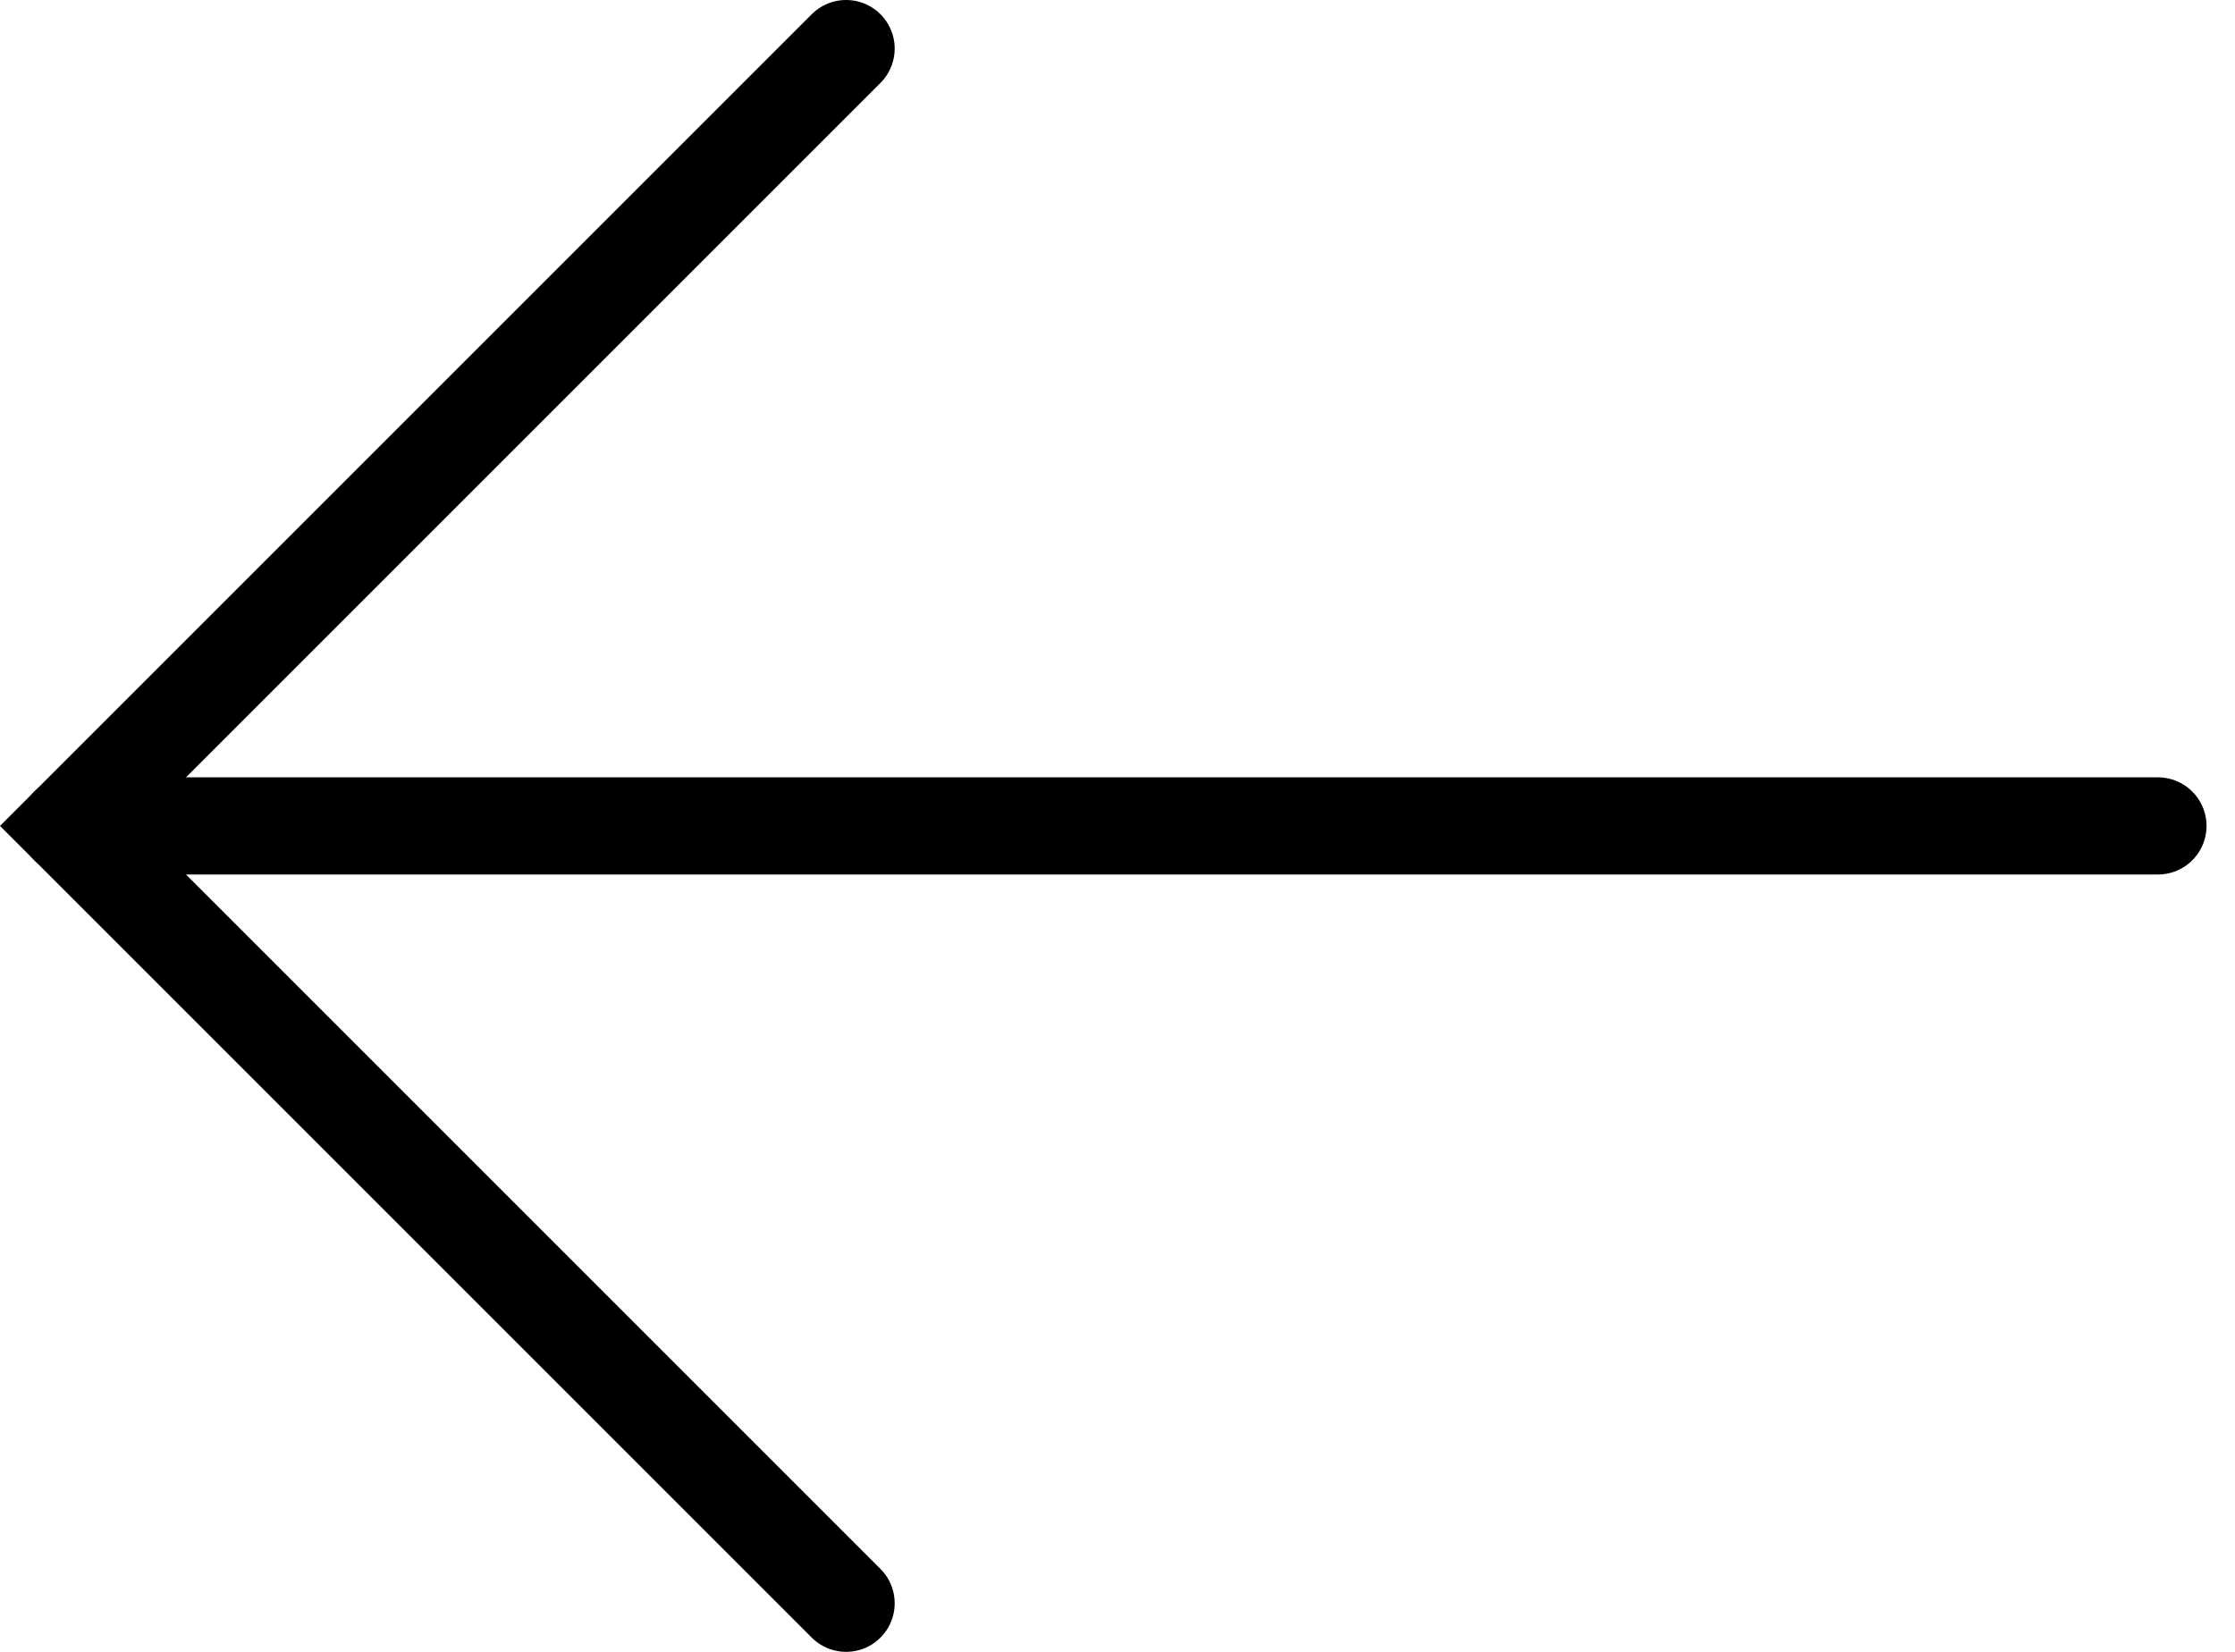 <svg width="23" height="17" viewBox="0 0 23 17" fill="none" xmlns="http://www.w3.org/2000/svg">
<path d="M8.707 16.5L0.707 8.5L8.707 0.5" stroke="black" stroke-linecap="round"/>
<path d="M0.707 8.5H22.207" stroke="black" stroke-linecap="round"/>
</svg>
